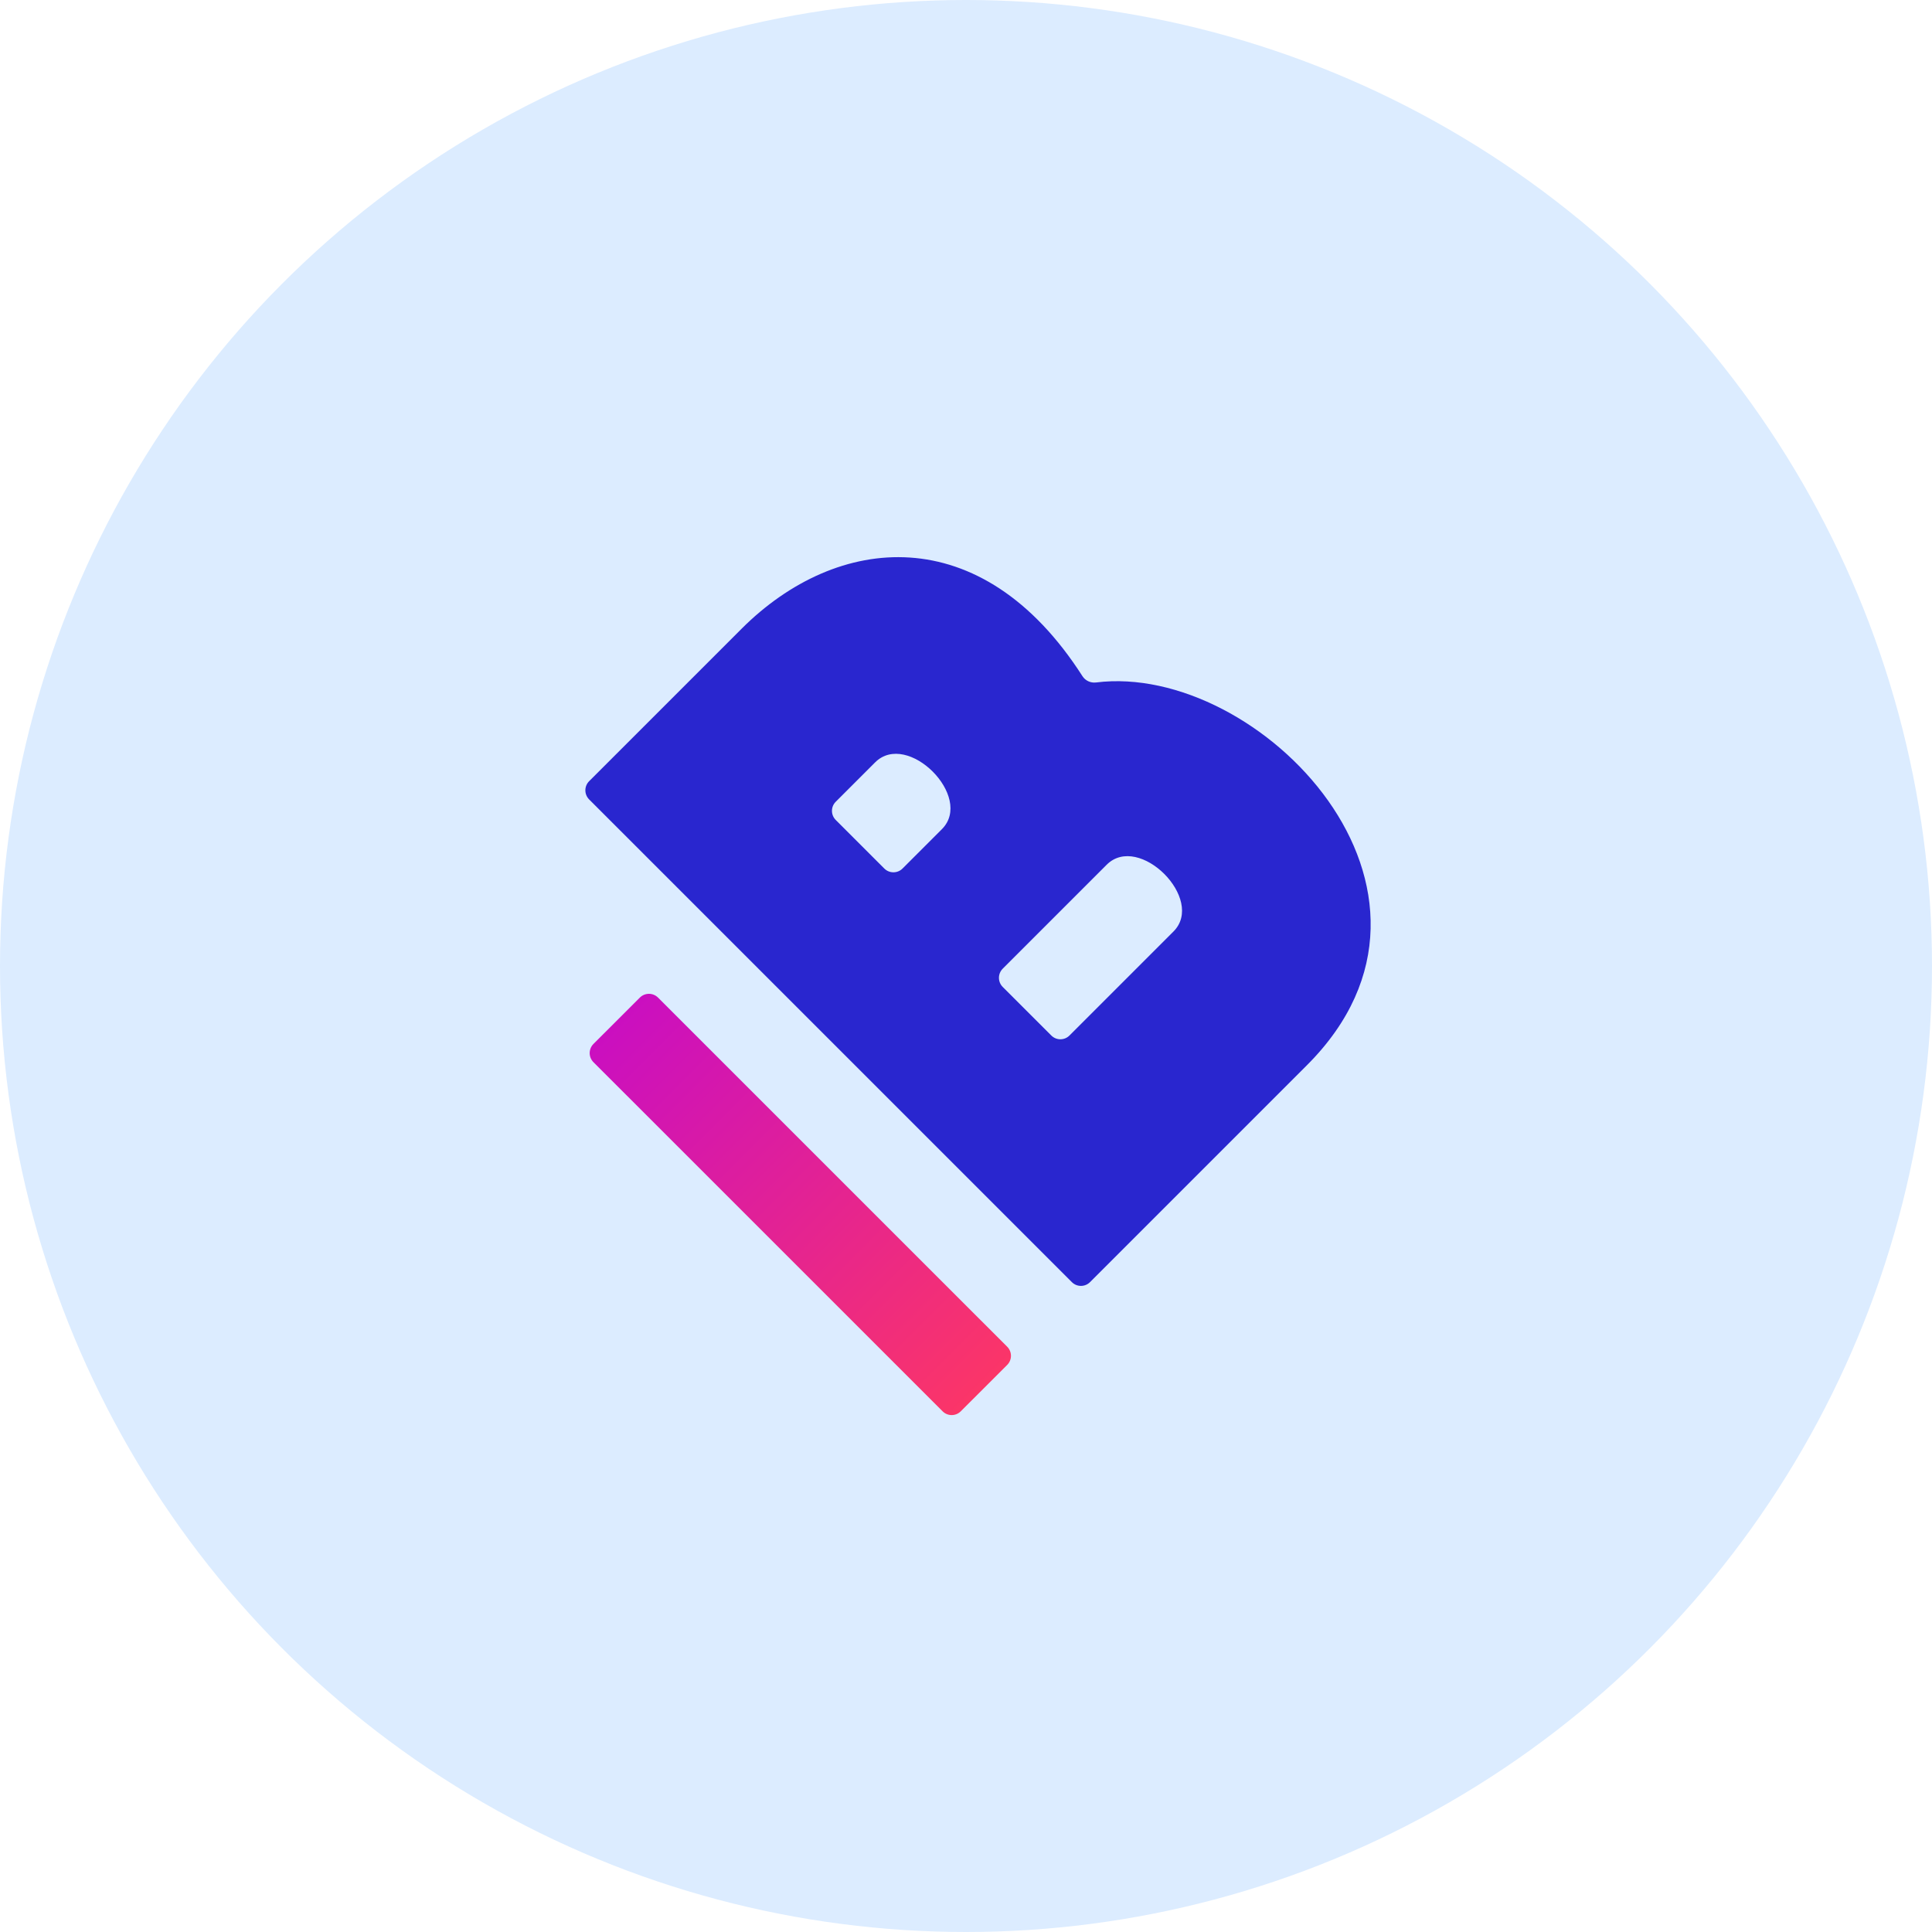 <svg width="60" height="60" viewBox="0 0 60 60" fill="none" xmlns="http://www.w3.org/2000/svg">
<circle cx="30" cy="30" r="30" fill="#DCECFF"/>
<g clip-path="url(#clip0)">
<path fill-rule="evenodd" clip-rule="evenodd" d="M33.852 39.817C33.696 39.974 33.443 39.974 33.287 39.817L18.296 24.827C18.14 24.67 18.14 24.417 18.296 24.261L23.029 19.528C25.992 16.565 30.479 16.099 33.618 21.001C33.708 21.14 33.872 21.215 34.037 21.195C39.102 20.557 46.011 27.658 40.591 33.078L33.852 39.817ZM28.029 26.973C27.873 27.129 27.619 27.129 27.463 26.973L25.955 25.465C25.798 25.308 25.798 25.055 25.955 24.899L27.177 23.677C28.18 22.674 30.254 24.748 29.251 25.751L28.029 26.973ZM33.214 32.158C33.058 32.315 32.805 32.315 32.649 32.158L31.14 30.65C30.984 30.494 30.984 30.241 31.14 30.084L34.368 26.856C35.371 25.853 37.446 27.927 36.442 28.93L33.214 32.158Z" fill="#2926CF"/>
<path d="M20.436 30.981L31.279 41.823C31.435 41.979 31.435 42.233 31.279 42.389L29.838 43.829C29.682 43.986 29.429 43.986 29.273 43.829L18.43 32.987C18.274 32.831 18.274 32.578 18.43 32.421L19.871 30.981C20.027 30.825 20.28 30.825 20.436 30.981Z" fill="url(#paint0_linear)"/>
</g>
<defs>
<linearGradient id="paint0_linear" x1="19.151" y1="31.701" x2="30.558" y2="43.109" gradientUnits="userSpaceOnUse">
<stop stop-color="#CA0FC0"/>
<stop offset="1" stop-color="#FB3568"/>
</linearGradient>
<clipPath id="clip0">
<rect width="32" height="32" fill="white" transform="translate(14 14)"/>
</clipPath>
</defs>
</svg>
